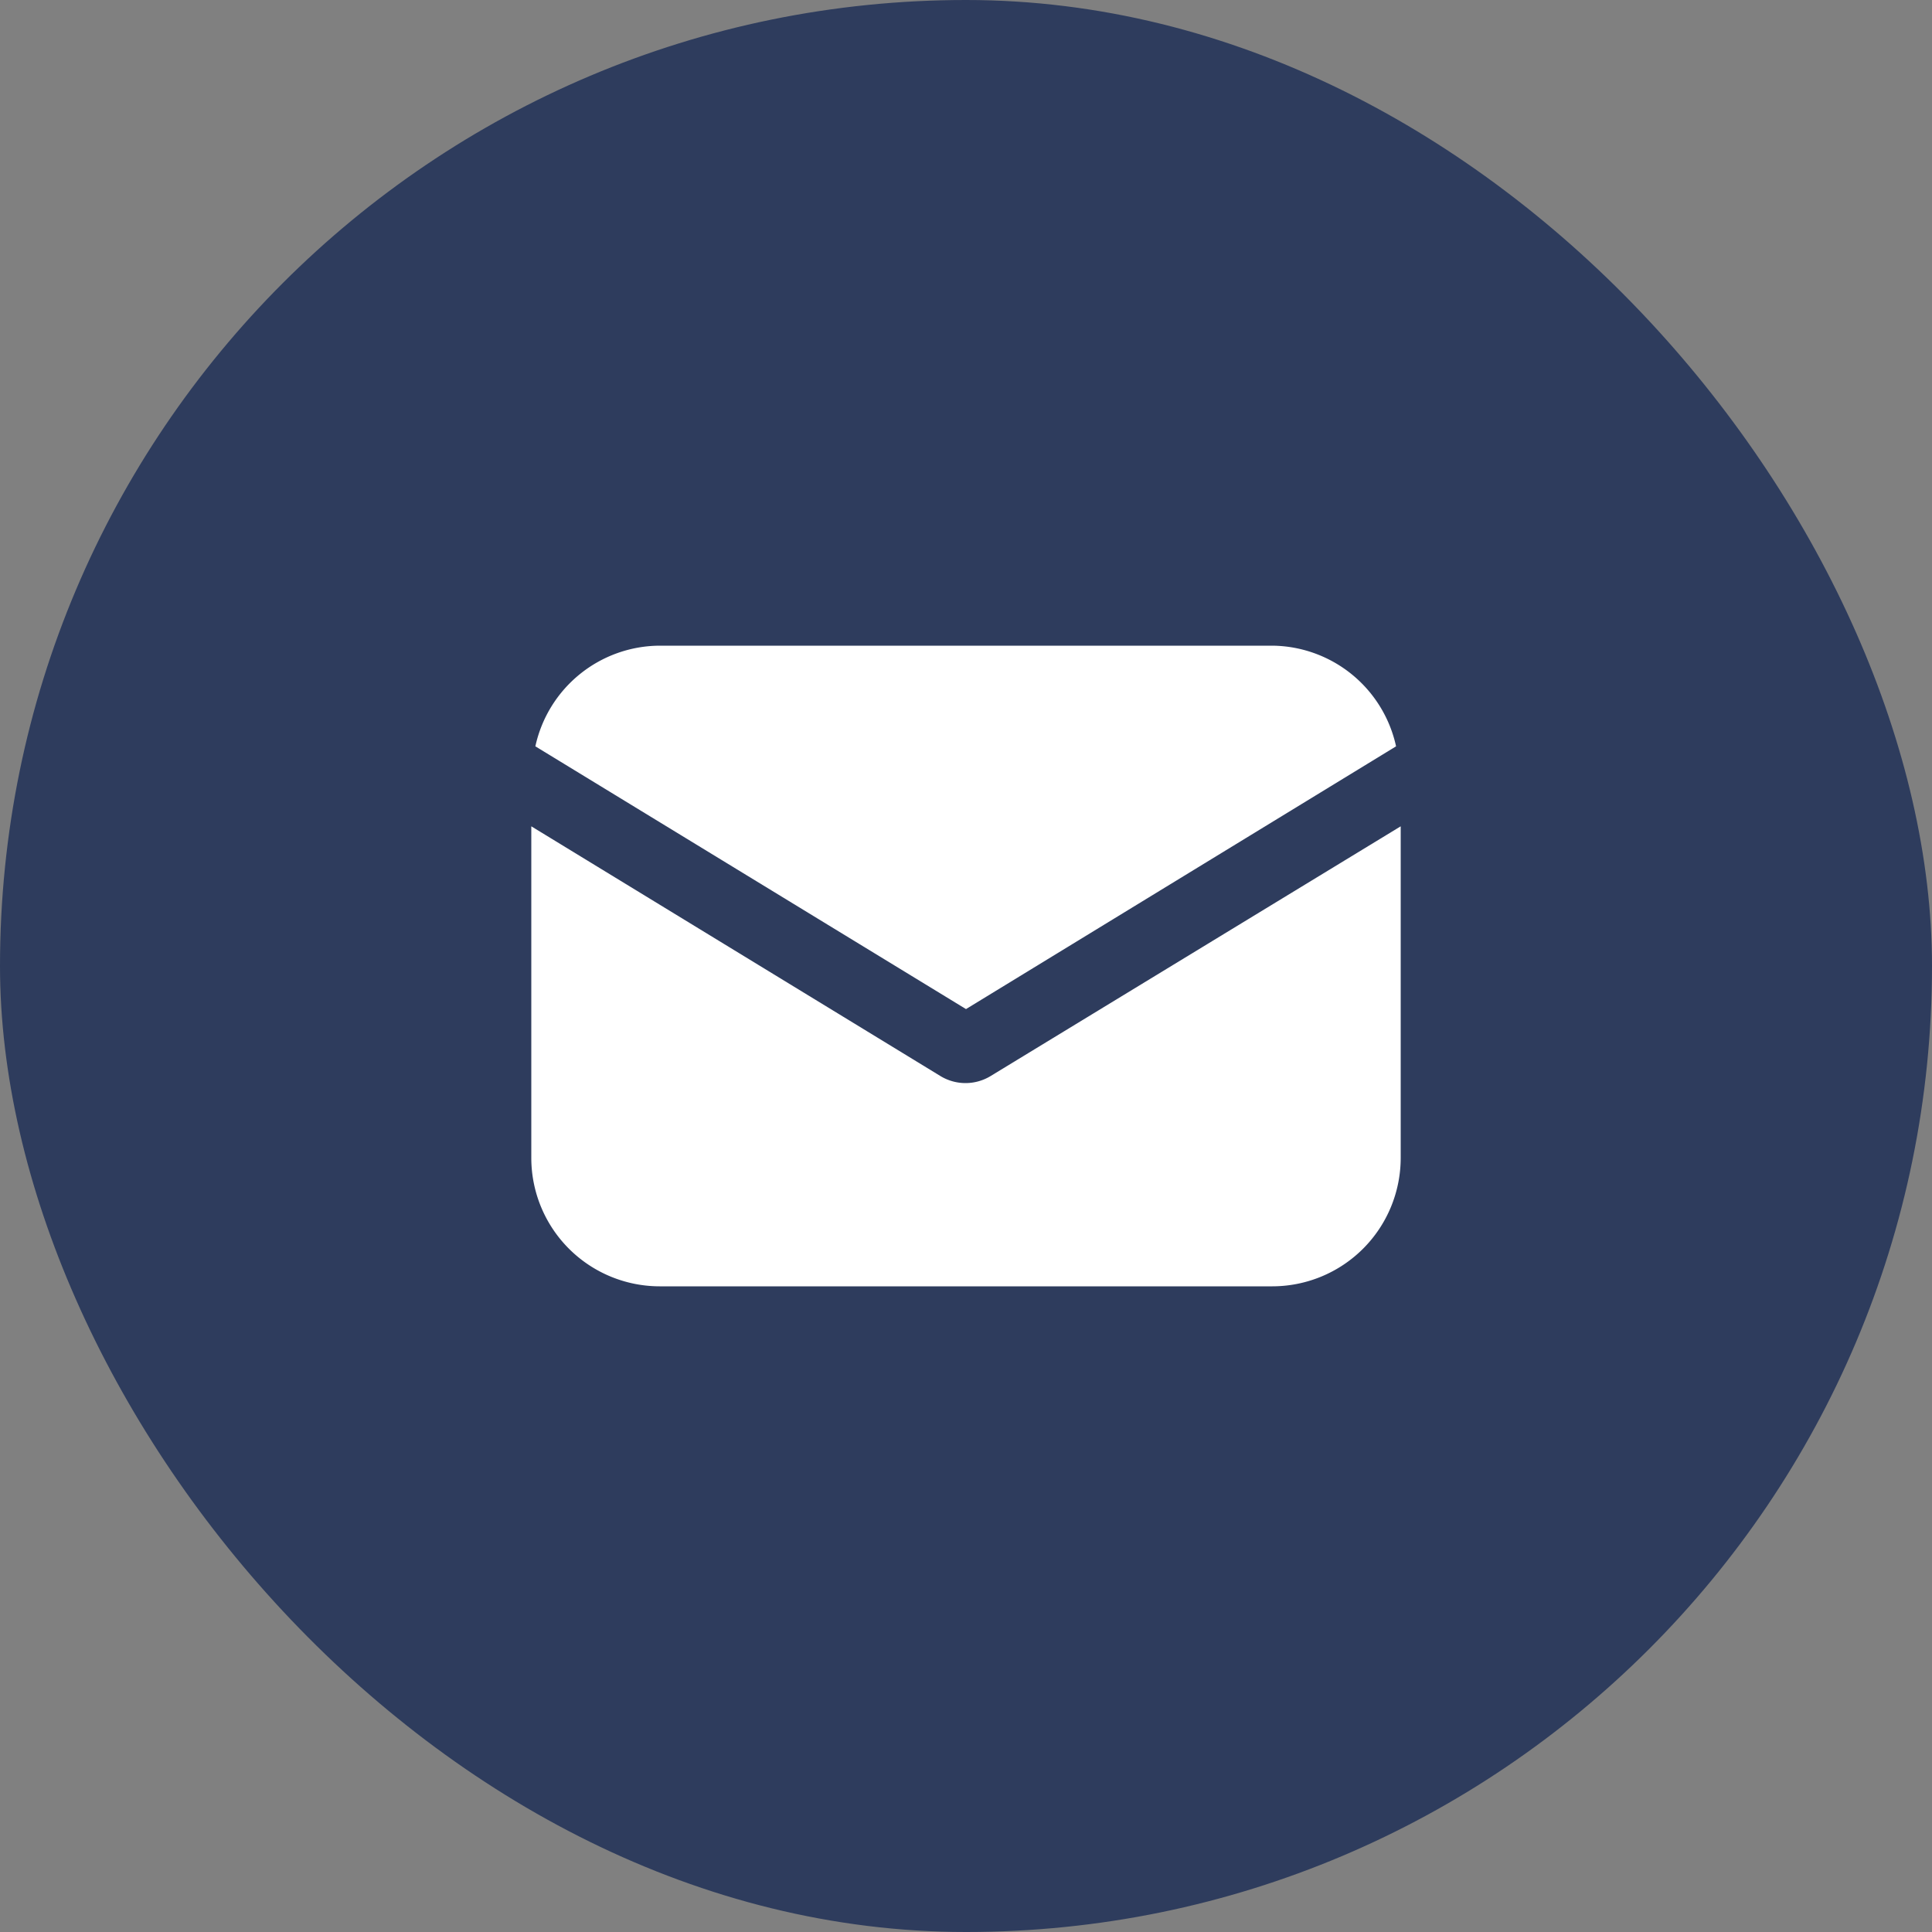 <svg xmlns="http://www.w3.org/2000/svg" viewBox="0 0 100 100"><rect x="0" y="0" width="100" height="100" fill="#808080" stroke="none"/><defs><style>.cls-1{fill:#2e3c5d;}.cls-2{fill:#fff;}</style></defs><g id="Layer_2" data-name="Layer 2"><g id="Layer_1-2" data-name="Layer 1"><rect class="cls-1" width="100" height="100" rx="50"/><path class="cls-2" d="M51.3,55.68a2.5,2.5,0,0,1-2.65,0L27.5,42.77V59.94a6.65,6.65,0,0,0,6.64,6.64H65.86a6.65,6.65,0,0,0,6.64-6.64V42.77Z"/><path class="cls-2" d="M65.86,33.42H34.14a6.62,6.62,0,0,0-6.43,5.21L50,52.23l22.26-13.6A6.62,6.62,0,0,0,65.86,33.42Z"/></g></g></svg>